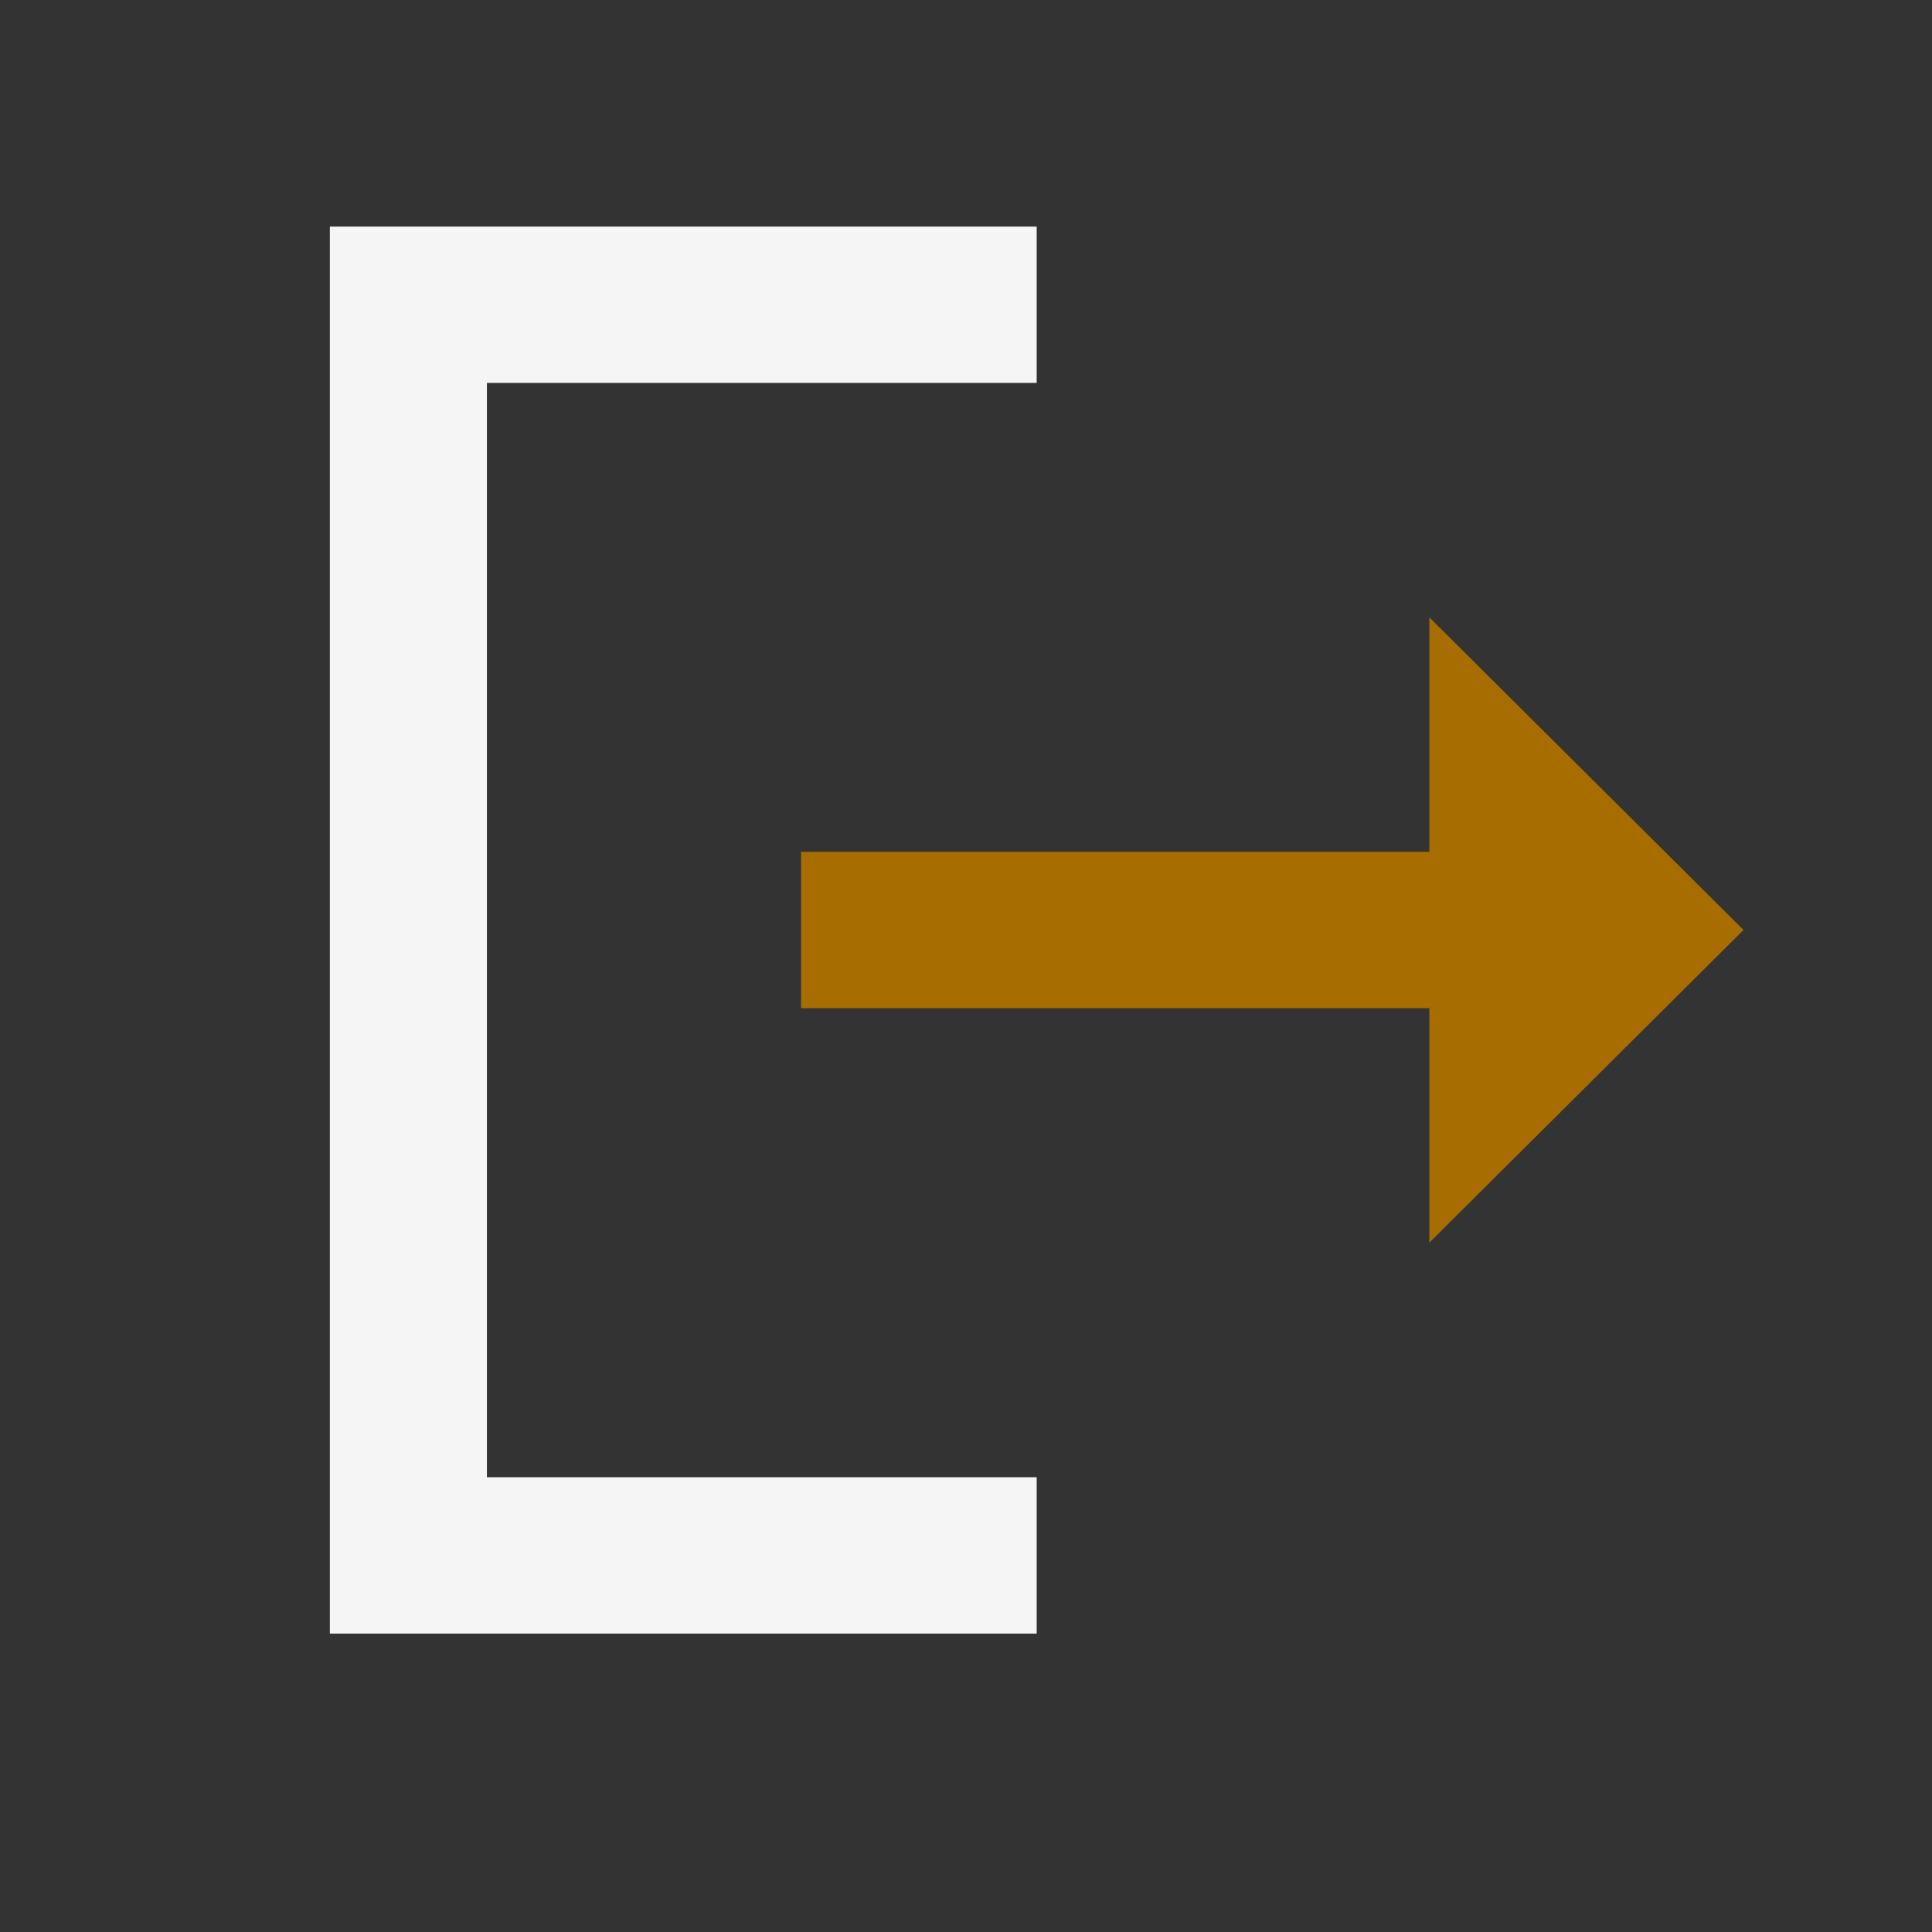 <svg width="41" height="41" viewBox="0 0 41 41" fill="none" xmlns="http://www.w3.org/2000/svg">
<rect x="0" y="0" width="41" height="41" fill="#333333" stroke="none"/>
<path d="M10.333 8.126H22V4.809H7V34.667H22V31.349H10.333V8.126Z" fill="#F5F5F5"/>
<path d="M37 19.736L30.333 13.101V18.077H17V21.395H30.333V26.371L37 19.736Z" fill="#A86D00"/>
</svg>
